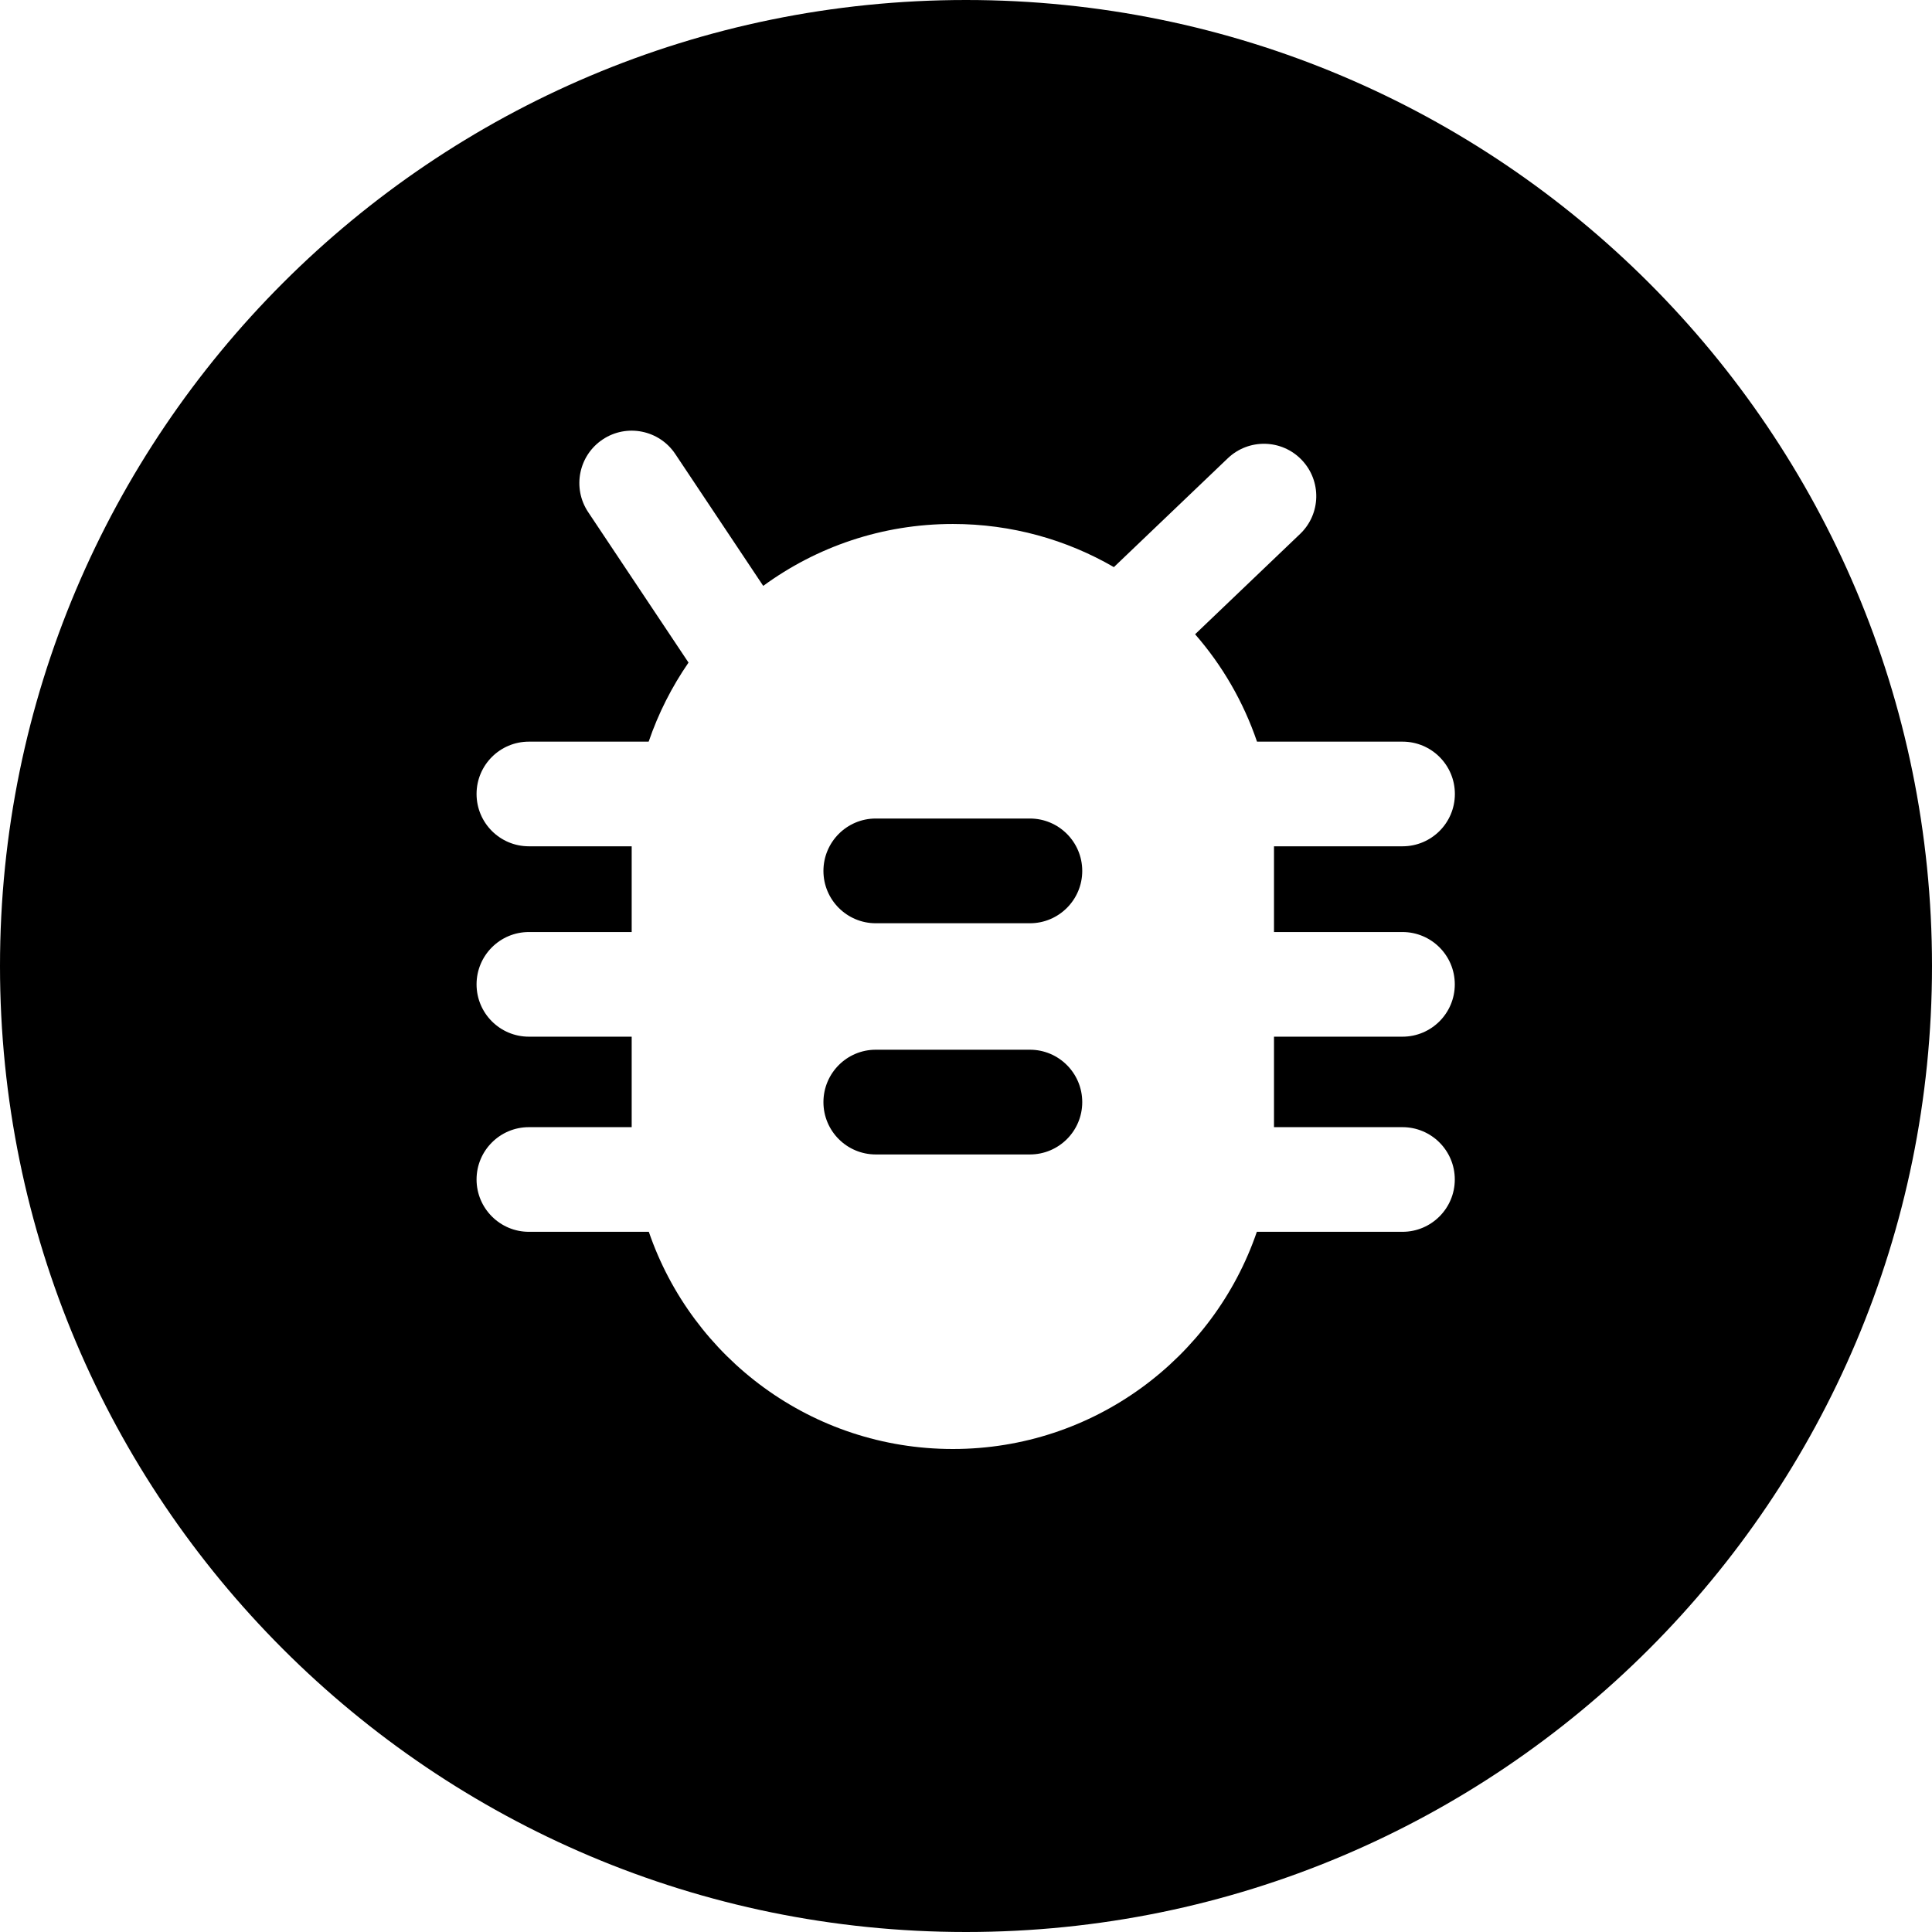 <svg width="24" height="24" viewBox="0 0 24 24" fill="none" xmlns="http://www.w3.org/2000/svg">
<path d="M12 0C5.373 0 0 5.373 0 12C0 18.627 5.373 24 12 24C18.627 24 24 18.627 24 12C24 5.373 18.627 0 12 0ZM8.388 5.639L9.481 7.278C10.141 6.795 10.955 6.509 11.837 6.509C12.565 6.509 13.249 6.704 13.837 7.045L15.252 5.693C15.512 5.445 15.923 5.454 16.171 5.714C16.419 5.974 16.41 6.385 16.15 6.633L14.846 7.879C15.183 8.265 15.446 8.717 15.615 9.213H17.423C17.782 9.213 18.073 9.504 18.073 9.863C18.073 10.222 17.782 10.513 17.423 10.513H15.826V11.578H17.422C17.781 11.578 18.072 11.869 18.072 12.228C18.072 12.587 17.781 12.878 17.422 12.878H15.826V14.002H17.422C17.781 14.002 18.072 14.293 18.072 14.652C18.072 15.01 17.781 15.302 17.422 15.302H15.613C15.076 16.871 13.588 18 11.837 18C10.085 18 8.597 16.871 8.06 15.302H6.57C6.211 15.302 5.92 15.01 5.92 14.652C5.92 14.293 6.211 14.002 6.57 14.002H7.847V12.878H6.57C6.211 12.878 5.92 12.587 5.92 12.228C5.92 11.869 6.211 11.578 6.57 11.578H7.847V10.513H6.57C6.211 10.513 5.92 10.222 5.92 9.863C5.92 9.504 6.211 9.213 6.57 9.213H8.058C8.178 8.861 8.346 8.531 8.553 8.231L7.306 6.361C7.107 6.062 7.188 5.658 7.487 5.459C7.785 5.26 8.189 5.341 8.388 5.639ZM10.879 10.168C10.52 10.168 10.229 10.46 10.229 10.819C10.229 11.177 10.52 11.469 10.879 11.469H12.794C13.153 11.469 13.444 11.177 13.444 10.819C13.444 10.46 13.153 10.168 12.794 10.168H10.879ZM10.229 13.691C10.229 14.05 10.52 14.341 10.879 14.341H12.794C13.153 14.341 13.444 14.05 13.444 13.691C13.444 13.332 13.153 13.04 12.794 13.04H10.879C10.52 13.04 10.229 13.332 10.229 13.691Z" fill="black"/>
</svg>
